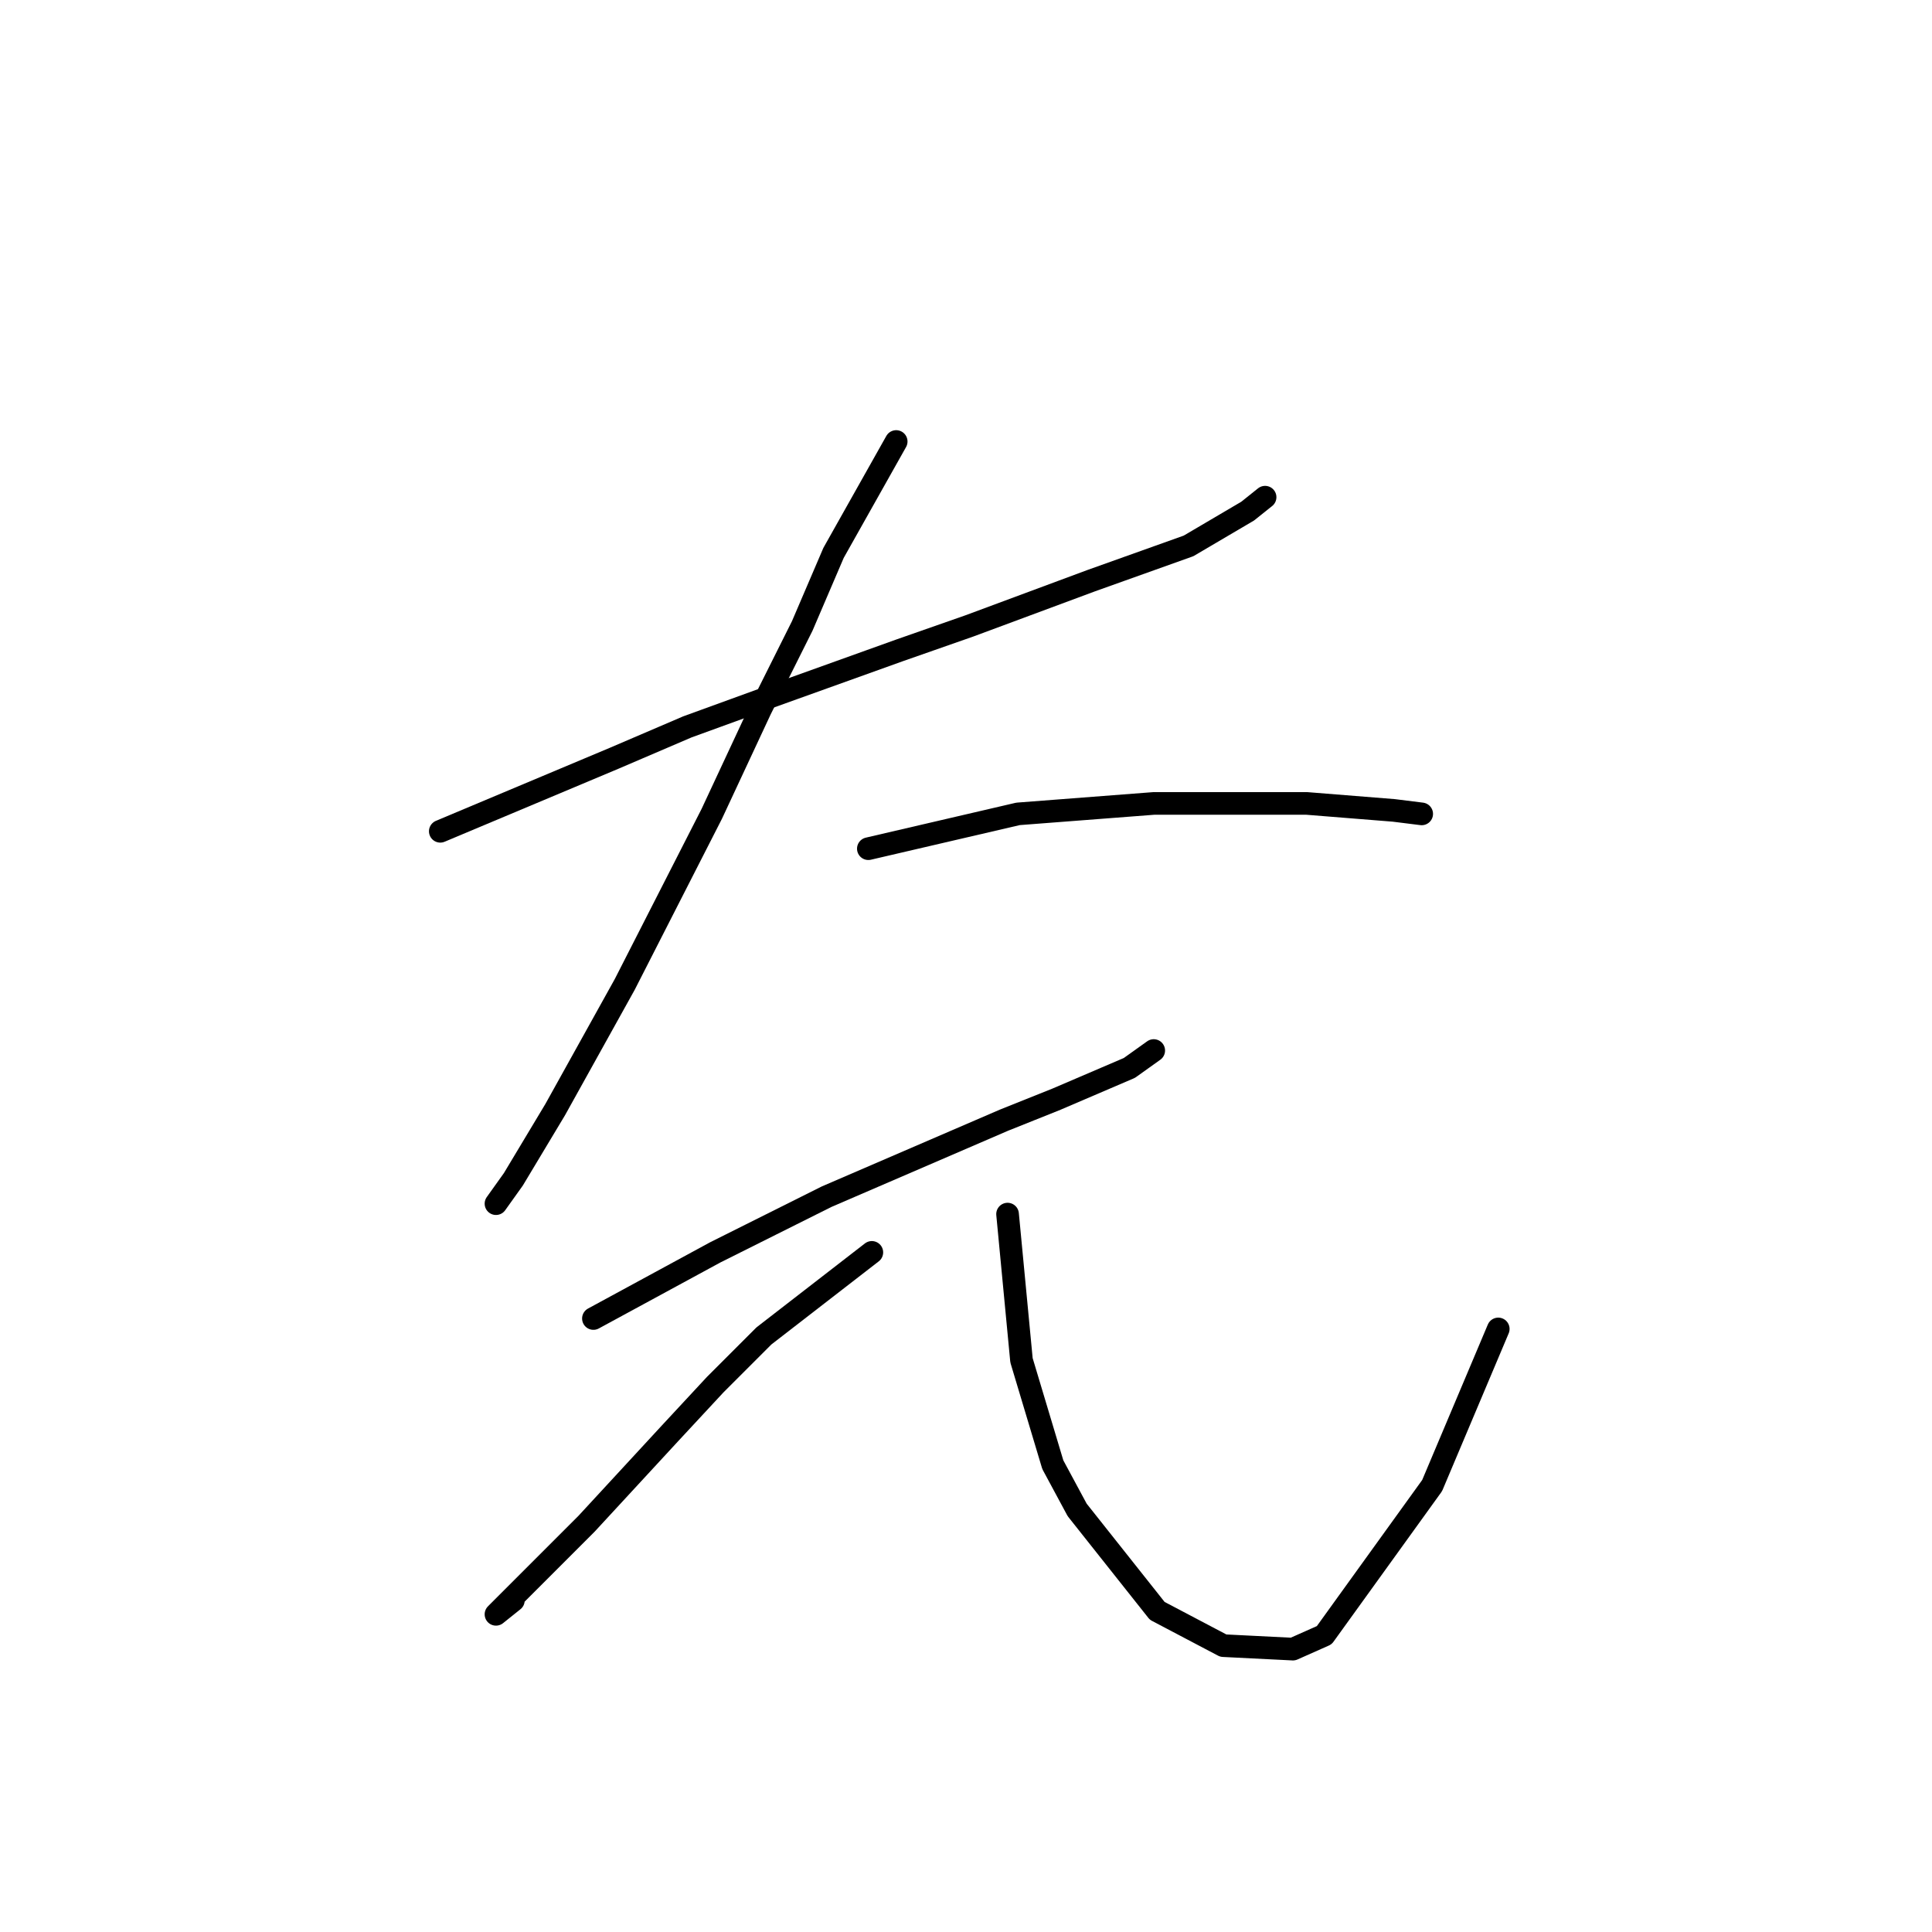 <?xml version="1.0" standalone="no"?>
    <svg width="256" height="256" xmlns="http://www.w3.org/2000/svg" version="1.1">
    <polyline stroke="black" stroke-width="3" stroke-linecap="round" fill="transparent" stroke-linejoin="round" points="58.341 110.15 81.398 100.466 91.082 96.315 101.227 92.626 119.212 86.17 128.434 82.942 144.574 76.948 157.486 72.336 165.325 67.725 167.631 65.88 167.631 65.88 " />
        <polyline stroke="black" stroke-width="3" stroke-linecap="round" fill="transparent" stroke-linejoin="round" points="118.75 58.502 110.45 73.258 106.3 82.942 100.766 94.01 94.31 107.844 82.782 130.44 73.559 147.041 68.025 156.263 65.72 159.491 65.72 159.491 " />
        <polyline stroke="black" stroke-width="3" stroke-linecap="round" fill="transparent" stroke-linejoin="round" points="115.061 112.455 134.89 107.844 152.875 106.46 173.165 106.46 184.693 107.383 188.382 107.844 188.382 107.844 " />
        <polyline stroke="black" stroke-width="3" stroke-linecap="round" fill="transparent" stroke-linejoin="round" points="78.631 174.709 94.771 165.947 102.15 162.258 109.528 158.569 133.046 148.424 139.963 145.657 149.647 141.507 152.875 139.201 152.875 139.201 " />
        <polyline stroke="black" stroke-width="3" stroke-linecap="round" fill="transparent" stroke-linejoin="round" points="115.523 165.947 101.227 177.015 94.771 183.47 88.777 189.926 77.709 201.916 69.87 209.755 66.181 213.444 65.72 213.906 68.025 212.061 68.025 212.061 " />
        <polyline stroke="black" stroke-width="3" stroke-linecap="round" fill="transparent" stroke-linejoin="round" points="133.507 160.875 135.352 180.242 139.502 194.077 142.73 200.071 153.336 213.444 162.097 218.056 171.32 218.517 175.47 216.672 189.766 196.843 198.527 176.092 198.527 176.092 " />
        </svg>